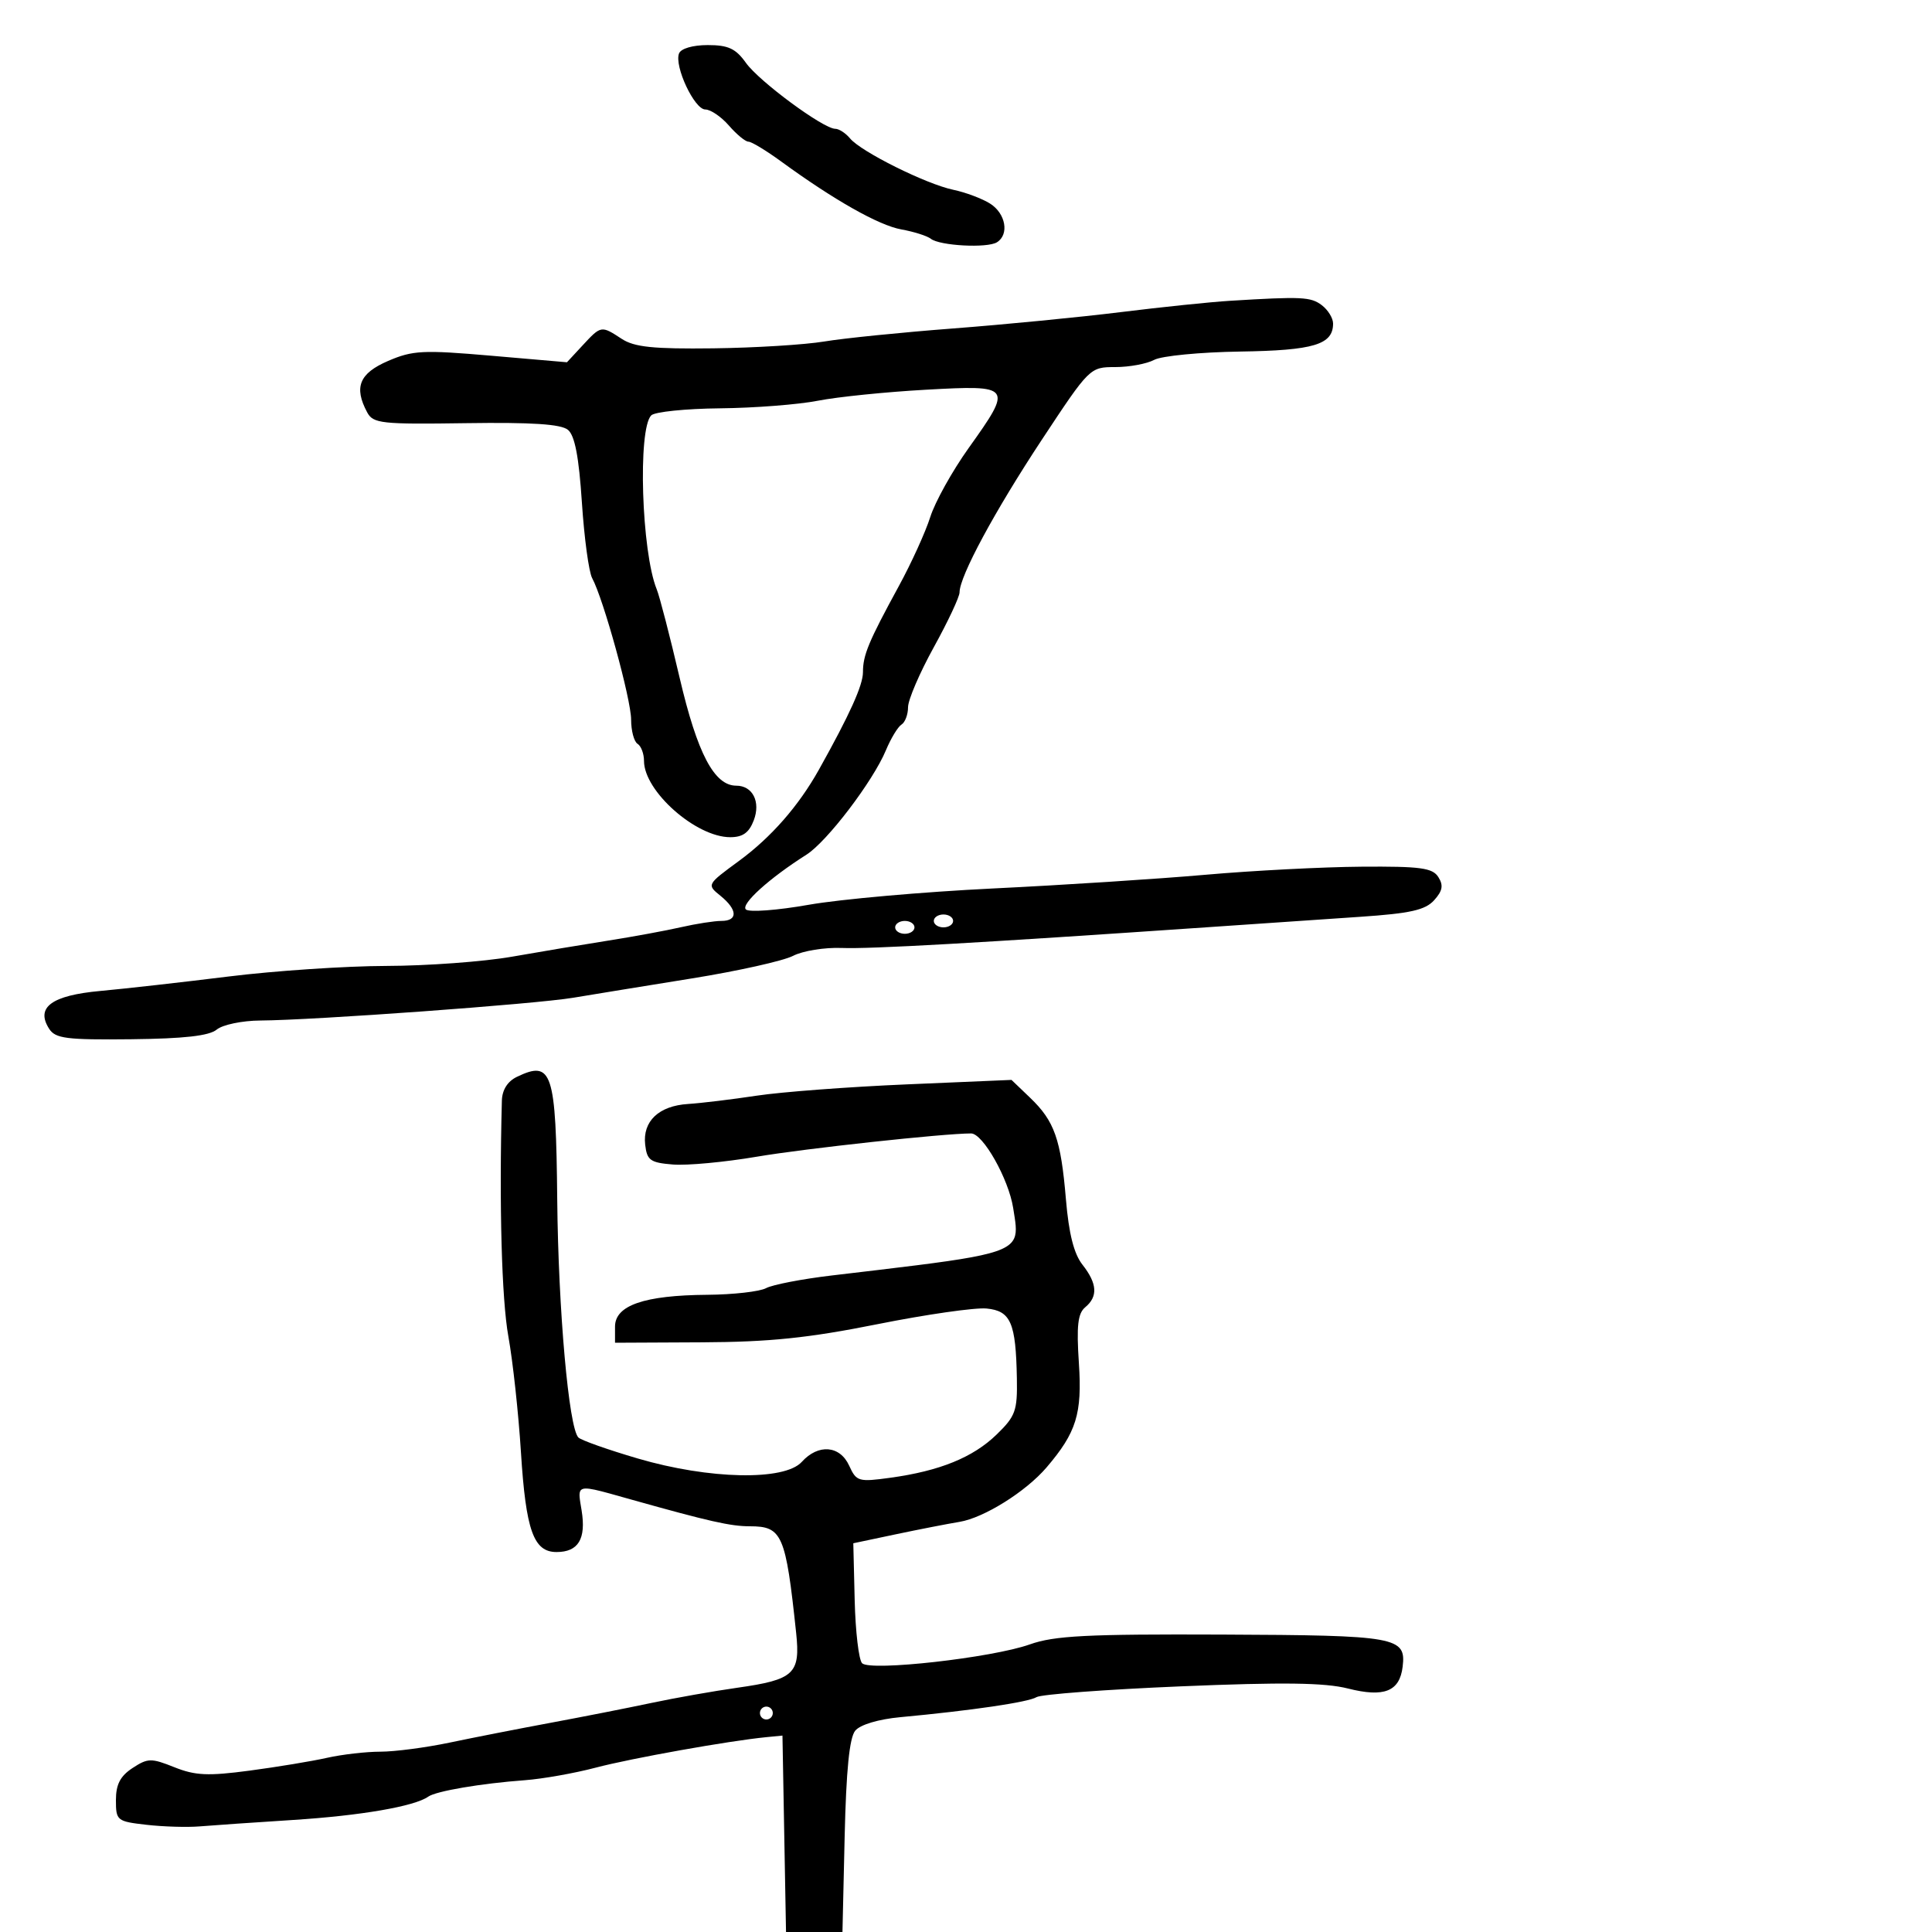 <svg xmlns="http://www.w3.org/2000/svg" width="300" height="300" viewBox="0 0 300 300" version="1.1">
  <defs/>
  <path d="M80.25,167.22 C85.743,164.571 86.332,166.365 86.527,186.319 C86.694,203.446 88.322,221.722 89.813,223.213 C90.245,223.645 94.402,225.115 99.049,226.478 C110.125,229.728 121.814,229.968 124.5,227 C127.063,224.168 130.423,224.438 131.86,227.591 C132.98,230.051 133.305,230.146 138.25,229.466 C145.919,228.411 151.083,226.312 154.746,222.761 C157.685,219.913 157.99,219.07 157.9,214.054 C157.745,205.388 156.95,203.552 153.199,203.186 C151.426,203.013 143.794,204.109 136.238,205.621 C125.52,207.765 119.532,208.384 109,208.435 L95.5,208.5 L95.5,206 C95.5,202.696 100.029,201.132 109.816,201.056 C113.839,201.025 117.953,200.56 118.957,200.023 C119.961,199.486 124.544,198.601 129.141,198.057 C150.446,195.536 156.285,194.955 157.477,192.293 C157.974,191.182 157.661,189.709 157.326,187.58 C156.613,183.053 152.632,176 150.79,176 C146.537,176 124.988,178.34 117.491,179.616 C112.536,180.459 106.686,181.003 104.491,180.825 C100.974,180.539 100.462,180.173 100.183,177.745 C99.765,174.11 102.298,171.709 106.852,171.424 C108.859,171.298 113.65,170.718 117.5,170.136 C121.35,169.553 131.827,168.764 140.782,168.382 L157.064,167.687 L159.959,170.461 C163.741,174.084 164.729,176.887 165.515,186.22 C165.965,191.559 166.756,194.692 168.083,196.378 C170.383,199.302 170.516,201.327 168.517,202.986 C167.36,203.946 167.143,205.855 167.53,211.683 C168.049,219.523 167.147,222.432 162.513,227.856 C159.302,231.615 152.798,235.686 149,236.313 C147.075,236.632 142.575,237.51 139,238.265 L132.5,239.637 L132.715,248.484 C132.833,253.349 133.352,257.752 133.868,258.268 C135.147,259.547 154.037,257.426 159.903,255.344 C163.727,253.986 168.762,253.73 189.85,253.816 C216.939,253.928 218.361,254.182 217.801,258.814 C217.336,262.652 214.923,263.612 209.313,262.192 C205.706,261.278 199.204,261.194 183.366,261.855 C171.743,262.341 161.655,263.095 160.949,263.532 C159.68,264.316 150.858,265.613 139.801,266.642 C136.401,266.959 133.577,267.804 132.801,268.738 C131.9,269.822 131.395,274.871 131.158,285.152 L130.817,300 L122.052,300 L121.5,269.5 L119,269.745 C113.159,270.318 98.049,273.018 92.5,274.48 C89.2,275.35 84.25,276.227 81.5,276.43 C74.698,276.932 67.712,278.12 66.5,278.98 C64.37,280.492 56.04,281.929 45.5,282.603 C39.45,282.99 32.925,283.439 31,283.601 C29.075,283.763 25.363,283.652 22.75,283.354 C18.155,282.83 18,282.705 18,279.521 C18,277.087 18.672,275.79 20.581,274.539 C22.953,272.985 23.478,272.974 27.072,274.412 C30.318,275.711 32.299,275.801 38.741,274.945 C43.008,274.378 48.419,273.484 50.764,272.957 C53.11,272.431 56.846,272 59.067,272 C61.288,272 66.119,271.367 69.803,270.593 C73.486,269.819 80.55,268.434 85.5,267.514 C90.45,266.595 97.496,265.207 101.158,264.43 C104.82,263.653 110.813,262.593 114.476,262.075 C123.321,260.822 124.3,259.911 123.626,253.56 C122.002,238.241 121.462,237 116.426,237 C113.453,237 110.133,236.251 98,232.844 C92.758,231.372 90.79,230.747 90.201,231.389 C89.804,231.821 90.035,232.829 90.313,234.541 C91.031,238.969 89.805,241 86.413,241 C82.852,241 81.655,237.64 80.892,225.5 C80.512,219.45 79.632,211.35 78.935,207.5 C77.902,201.788 77.499,187.103 77.931,170.903 C77.975,169.241 78.811,167.915 80.25,167.22 Z M191,46.707 C202.151,46.024 203.536,46.091 205.25,47.392 C206.213,48.123 207,49.403 207,50.238 C207,53.515 204.009,54.416 192.555,54.589 C186.375,54.682 180.377,55.263 179.225,55.879 C178.074,56.496 175.352,57 173.177,57 C169.246,57 169.179,57.065 161.795,68.25 C154.466,79.352 149,89.487 149,91.977 C149,92.679 147.2,96.515 145,100.5 C142.8,104.485 141,108.677 141,109.814 C141,110.951 140.543,112.164 139.985,112.509 C139.427,112.854 138.336,114.654 137.561,116.508 C135.548,121.327 128.421,130.688 125.222,132.716 C119.46,136.368 114.999,140.399 115.816,141.216 C116.285,141.685 120.671,141.361 125.584,140.493 C130.488,139.627 143.361,138.488 154.191,137.961 C165.021,137.435 179.871,136.477 187.191,135.832 C194.511,135.188 205.4,134.624 211.388,134.58 C220.583,134.512 222.443,134.763 223.346,136.191 C224.161,137.479 224.004,138.338 222.688,139.792 C221.31,141.315 218.987,141.835 211.23,142.36 C205.878,142.722 195.074,143.46 187.22,143.999 C151.72,146.437 135.146,147.376 130.691,147.199 C128.047,147.095 124.651,147.646 123.145,148.425 C121.639,149.204 114.578,150.779 107.454,151.926 C100.329,153.073 92.025,154.425 89,154.931 C83.102,155.917 48.83,158.41 40.404,158.466 C37.601,158.485 34.564,159.118 33.654,159.873 C32.484,160.844 28.6,161.282 20.376,161.373 C10.312,161.483 8.601,161.265 7.631,159.75 C5.496,156.416 8.007,154.564 15.604,153.872 C19.397,153.527 28.35,152.518 35.5,151.631 C42.65,150.744 53.675,150.005 60,149.989 C66.325,149.973 75.1,149.328 79.5,148.555 C83.9,147.782 90.65,146.653 94.5,146.047 C98.35,145.441 103.419,144.507 105.764,143.972 C108.11,143.437 110.922,143 112.014,143 C114.608,143 114.542,141.26 111.867,139.093 C109.736,137.368 109.74,137.361 114.745,133.687 C119.755,130.01 124.012,125.147 127.168,119.5 C131.949,110.945 134,106.406 134,104.378 C134,101.713 134.86,99.65 139.575,91 C141.524,87.425 143.72,82.599 144.454,80.274 C145.189,77.95 147.862,73.145 150.395,69.595 C157.297,59.922 157.187,59.771 143.75,60.518 C137.563,60.861 130.025,61.63 127,62.225 C123.975,62.82 117.135,63.351 111.8,63.404 C106.465,63.457 101.659,63.95 101.12,64.5 C99.012,66.653 99.614,85.702 101.973,91.5 C102.421,92.6 104.024,98.791 105.536,105.258 C108.282,117.001 110.908,122 114.33,122 C116.874,122 118.139,124.505 117.046,127.378 C116.316,129.299 115.339,130 113.393,130 C108.068,130 100,122.864 100,118.155 C100,117.035 99.55,115.84 99,115.5 C98.45,115.16 98,113.471 98,111.747 C98,108.602 93.707,93.007 91.951,89.774 C91.435,88.825 90.718,83.536 90.356,78.022 C89.892,70.945 89.256,67.628 88.194,66.748 C87.117,65.856 82.604,65.56 72.358,65.709 C59.198,65.902 57.944,65.764 57.013,64.025 C54.923,60.12 55.793,57.977 60.25,56.052 C64.076,54.4 65.673,54.319 76.269,55.235 L88.037,56.252 L90.471,53.626 C93.337,50.534 93.354,50.531 96.539,52.617 C98.496,53.9 101.438,54.204 110.753,54.089 C117.214,54.009 124.975,53.531 128,53.027 C131.025,52.523 140.025,51.612 148,51.003 C155.975,50.394 167.675,49.253 174,48.469 C180.325,47.685 187.975,46.892 191,46.707 Z M105.437,8.303 C105.732,7.536 107.567,7 109.901,7 C113.088,7 114.249,7.541 115.833,9.766 C117.878,12.638 127.854,20 129.701,20 C130.281,20 131.314,20.673 131.997,21.497 C133.713,23.564 143.814,28.588 148.027,29.47 C149.937,29.869 152.512,30.838 153.75,31.621 C156.176,33.158 156.746,36.421 154.798,37.625 C153.285,38.56 145.925,38.167 144.539,37.077 C143.967,36.628 141.905,35.974 139.956,35.624 C136.459,34.995 129.507,31.064 121.292,25.07 C118.978,23.382 116.696,22 116.222,22 C115.748,22 114.382,20.875 113.187,19.5 C111.991,18.125 110.341,17 109.52,17 C107.826,17 104.676,10.288 105.437,8.303 Z M145,143 C145,143.55 145.675,144 146.5,144 C147.325,144 148,143.55 148,143 C148,142.45 147.325,142 146.5,142 C145.675,142 145,142.45 145,143 Z M139,144 C139,144.55 139.675,145 140.5,145 C141.325,145 142,144.55 142,144 C142,143.45 141.325,143 140.5,143 C139.675,143 139,143.45 139,144 Z M118,266 C118,266.55 118.45,267 119,267 C119.55,267 120,266.55 120,266 C120,265.45 119.55,265 119,265 C118.45,265 118,265.45 118,266 Z"/>
</svg>

